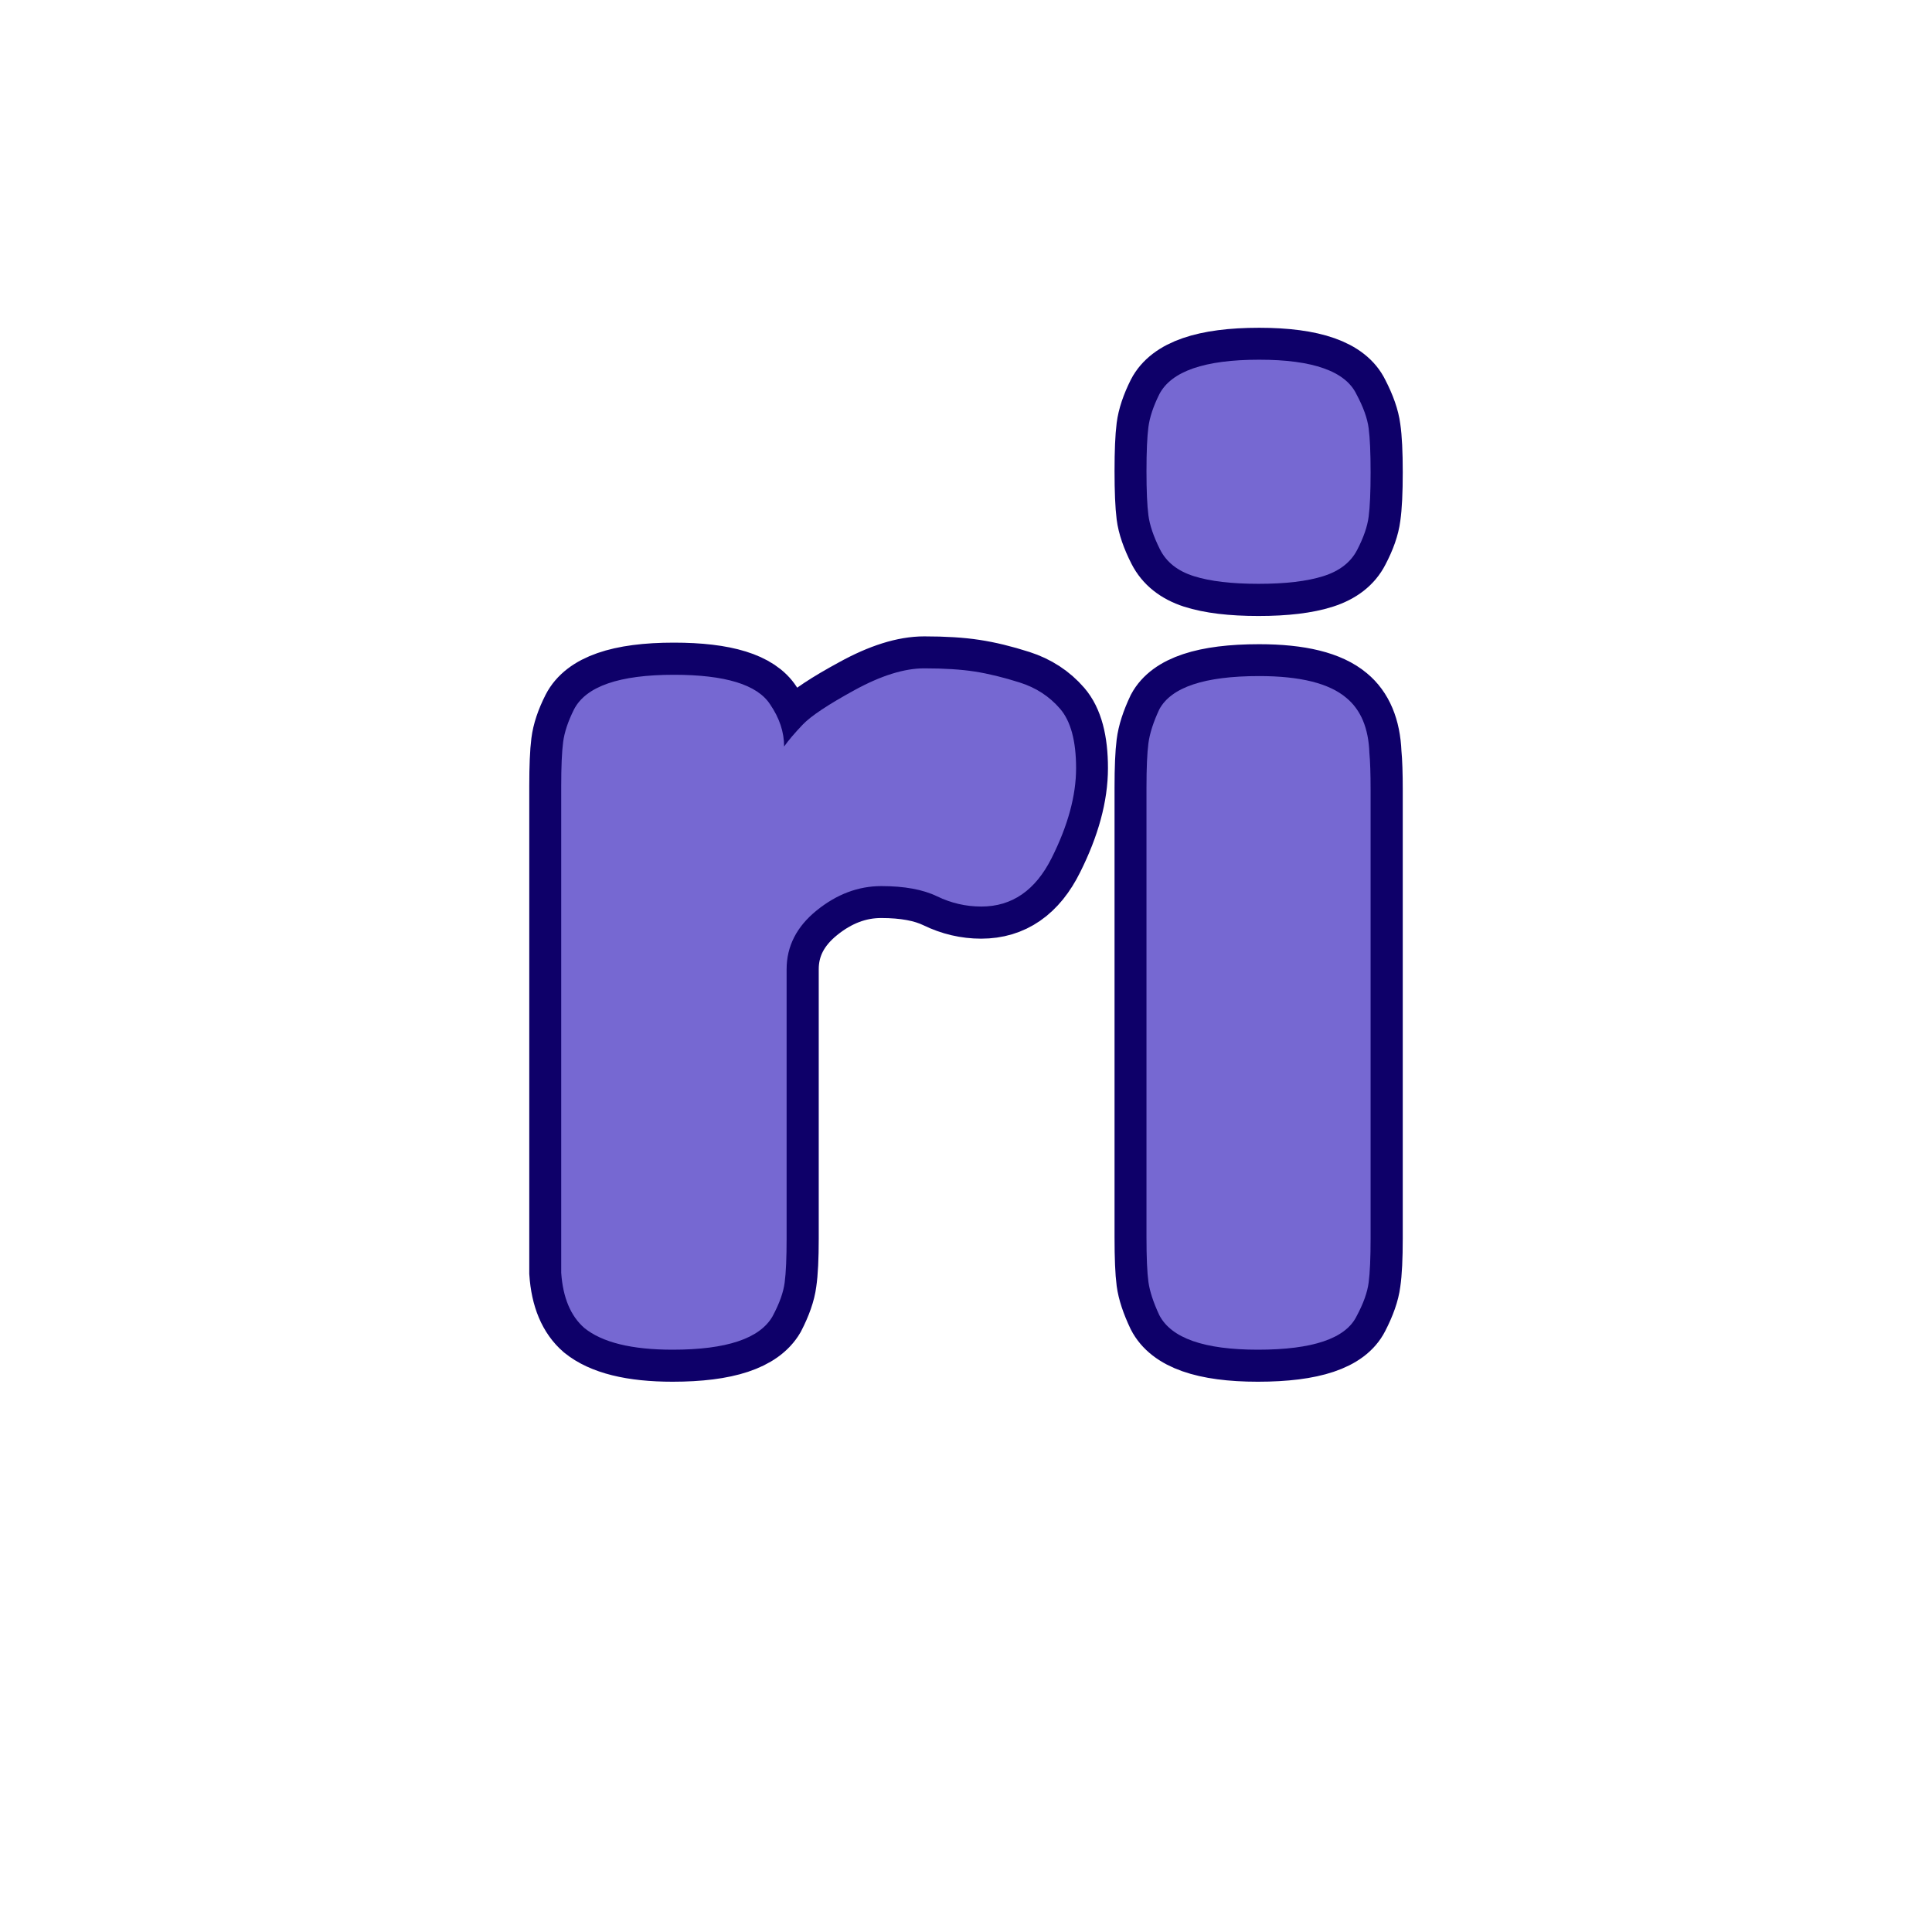 <svg xmlns="http://www.w3.org/2000/svg" xmlns:xlink="http://www.w3.org/1999/xlink" width="500" zoomAndPan="magnify" viewBox="0 0 375 375" height="500" preserveAspectRatio="xMidYMid meet" version="1.0"><defs><g/></defs><path stroke-linecap="butt" transform="matrix(0.75, 0, 0, 0.75, -20.105, -2.775)" fill="none" stroke-linejoin="miter" d="M 290.692 180.319 C 294.9 181.668 298.379 183.934 301.129 187.116 C 303.884 190.299 305.259 195.424 305.259 202.491 C 305.259 209.559 303.155 217.299 298.947 225.715 C 294.791 234.132 288.723 238.34 280.739 238.34 C 276.801 238.34 272.999 237.45 269.332 235.668 C 265.66 233.887 260.832 232.996 254.848 232.996 C 248.91 232.996 243.358 235.101 238.176 239.309 C 232.999 243.517 230.41 248.59 230.41 254.523 L 230.41 324.194 C 230.41 329.262 230.223 333.069 229.843 335.601 C 229.52 338.137 228.494 341.08 226.77 344.424 C 223.421 350.142 214.791 353.002 200.874 353.002 C 190.301 353.002 182.697 351.111 178.056 347.335 C 174.494 344.262 172.499 339.512 172.067 333.095 C 172.067 330.882 172.067 327.674 172.067 323.465 L 172.067 207.184 C 172.067 202.116 172.228 198.314 172.551 195.778 C 172.874 193.189 173.822 190.356 175.384 187.278 C 178.457 181.293 187.067 178.299 201.197 178.299 C 214.468 178.299 222.749 180.861 226.041 185.986 C 228.52 189.491 229.759 193.132 229.759 196.908 C 230.843 195.345 232.431 193.455 234.535 191.246 C 236.64 189.033 241.119 186.064 247.968 182.345 C 254.822 178.569 260.832 176.679 266.015 176.679 C 271.192 176.679 275.535 176.95 279.041 177.491 C 282.603 178.028 286.483 178.97 290.692 180.319 Z M 323.535 207.507 C 323.535 202.439 323.697 198.637 324.02 196.101 C 324.343 193.512 325.291 190.569 326.853 187.278 C 329.926 181.564 338.53 178.705 352.666 178.705 C 363.291 178.705 370.817 180.564 375.244 184.288 C 378.963 187.361 380.963 192.106 381.228 198.528 C 381.447 200.741 381.551 203.95 381.551 208.158 L 381.551 324.194 C 381.551 329.262 381.364 333.069 380.989 335.601 C 380.666 338.137 379.64 341.08 377.91 344.424 C 374.999 350.142 366.478 353.002 352.343 353.002 C 338.426 353.002 329.926 350.007 326.853 344.017 C 325.291 340.726 324.343 337.866 324.02 335.439 C 323.697 333.012 323.535 329.158 323.535 323.872 Z M 377.994 146.012 C 376.374 149.194 373.463 151.46 369.254 152.809 C 365.046 154.158 359.463 154.83 352.504 154.83 C 345.546 154.83 339.963 154.158 335.754 152.809 C 331.598 151.46 328.687 149.142 327.015 145.851 C 325.343 142.559 324.343 139.648 324.02 137.111 C 323.697 134.523 323.535 130.689 323.535 125.621 C 323.535 120.549 323.697 116.746 324.02 114.21 C 324.343 111.674 325.291 108.845 326.853 105.715 C 329.926 99.783 338.53 96.814 352.666 96.814 C 366.582 96.814 374.999 99.783 377.91 105.715 C 379.64 109.059 380.666 112.002 380.989 114.533 C 381.364 117.069 381.551 120.871 381.551 125.944 C 381.551 131.017 381.364 134.845 380.989 137.434 C 380.666 139.97 379.666 142.83 377.994 146.012 Z M 377.994 146.012 " stroke="#0e0069" stroke-width="16.572" stroke-opacity="1" stroke-miterlimit="4"/><g fill="#7668d2" fill-opacity="1"><g transform="translate(98.993, 261.975)"><g><path d="M 98.938 -129.5 C 102.082 -128.508 104.691 -126.812 106.766 -124.406 C 108.836 -122.008 109.875 -118.16 109.875 -112.859 C 109.875 -107.555 108.297 -101.754 105.141 -95.453 C 101.992 -89.16 97.441 -86.016 91.484 -86.016 C 88.492 -86.016 85.629 -86.676 82.891 -88 C 80.16 -89.32 76.555 -89.984 72.078 -89.984 C 67.609 -89.984 63.426 -88.41 59.531 -85.266 C 55.633 -82.117 53.688 -78.305 53.688 -73.828 L 53.688 -21.625 C 53.688 -17.812 53.562 -14.953 53.312 -13.047 C 53.07 -11.141 52.285 -8.945 50.953 -6.469 C 48.473 -2.156 42.008 0 31.562 0 C 23.613 0 17.898 -1.406 14.422 -4.219 C 11.766 -6.539 10.27 -10.109 9.938 -14.922 C 9.938 -16.578 9.938 -18.977 9.938 -22.125 L 9.938 -109.375 C 9.938 -113.188 10.062 -116.047 10.312 -117.953 C 10.562 -119.859 11.266 -121.969 12.422 -124.281 C 14.742 -128.758 21.207 -131 31.812 -131 C 41.758 -131 47.977 -129.094 50.469 -125.281 C 52.289 -122.633 53.203 -119.898 53.203 -117.078 C 54.023 -118.242 55.223 -119.656 56.797 -121.312 C 58.367 -122.969 61.723 -125.203 66.859 -128.016 C 72.004 -130.836 76.52 -132.25 80.406 -132.25 C 84.301 -132.25 87.578 -132.039 90.234 -131.625 C 92.891 -131.207 95.789 -130.5 98.938 -129.5 Z M 98.938 -129.5 "/></g></g></g><g fill="#7668d2" fill-opacity="1"><g transform="translate(212.594, 261.975)"><g><path d="M 9.938 -109.125 C 9.938 -112.938 10.062 -115.797 10.312 -117.703 C 10.562 -119.609 11.266 -121.801 12.422 -124.281 C 14.742 -128.594 21.207 -130.75 31.812 -130.75 C 39.77 -130.75 45.406 -129.344 48.719 -126.531 C 51.539 -124.207 53.035 -120.645 53.203 -115.844 C 53.359 -114.188 53.438 -111.781 53.438 -108.625 L 53.438 -21.625 C 53.438 -17.812 53.312 -14.953 53.062 -13.047 C 52.82 -11.141 52.035 -8.945 50.703 -6.469 C 48.555 -2.156 42.176 0 31.562 0 C 21.125 0 14.742 -2.238 12.422 -6.719 C 11.266 -9.195 10.562 -11.348 10.312 -13.172 C 10.062 -14.992 9.938 -17.895 9.938 -21.875 Z M 50.828 -155.234 C 49.586 -152.828 47.395 -151.129 44.25 -150.141 C 41.102 -149.148 36.914 -148.656 31.688 -148.656 C 26.469 -148.656 22.285 -149.148 19.141 -150.141 C 15.992 -151.129 13.797 -152.867 12.547 -155.359 C 11.305 -157.848 10.562 -160.047 10.312 -161.953 C 10.062 -163.859 9.938 -166.711 9.938 -170.516 C 9.938 -174.328 10.062 -177.188 10.312 -179.094 C 10.562 -181 11.266 -183.113 12.422 -185.438 C 14.742 -189.914 21.207 -192.156 31.812 -192.156 C 42.258 -192.156 48.555 -189.914 50.703 -185.438 C 52.035 -182.945 52.82 -180.75 53.062 -178.844 C 53.312 -176.945 53.438 -174.094 53.438 -170.281 C 53.438 -166.469 53.312 -163.609 53.062 -161.703 C 52.82 -159.797 52.078 -157.641 50.828 -155.234 Z M 50.828 -155.234 "/></g></g></g></svg>